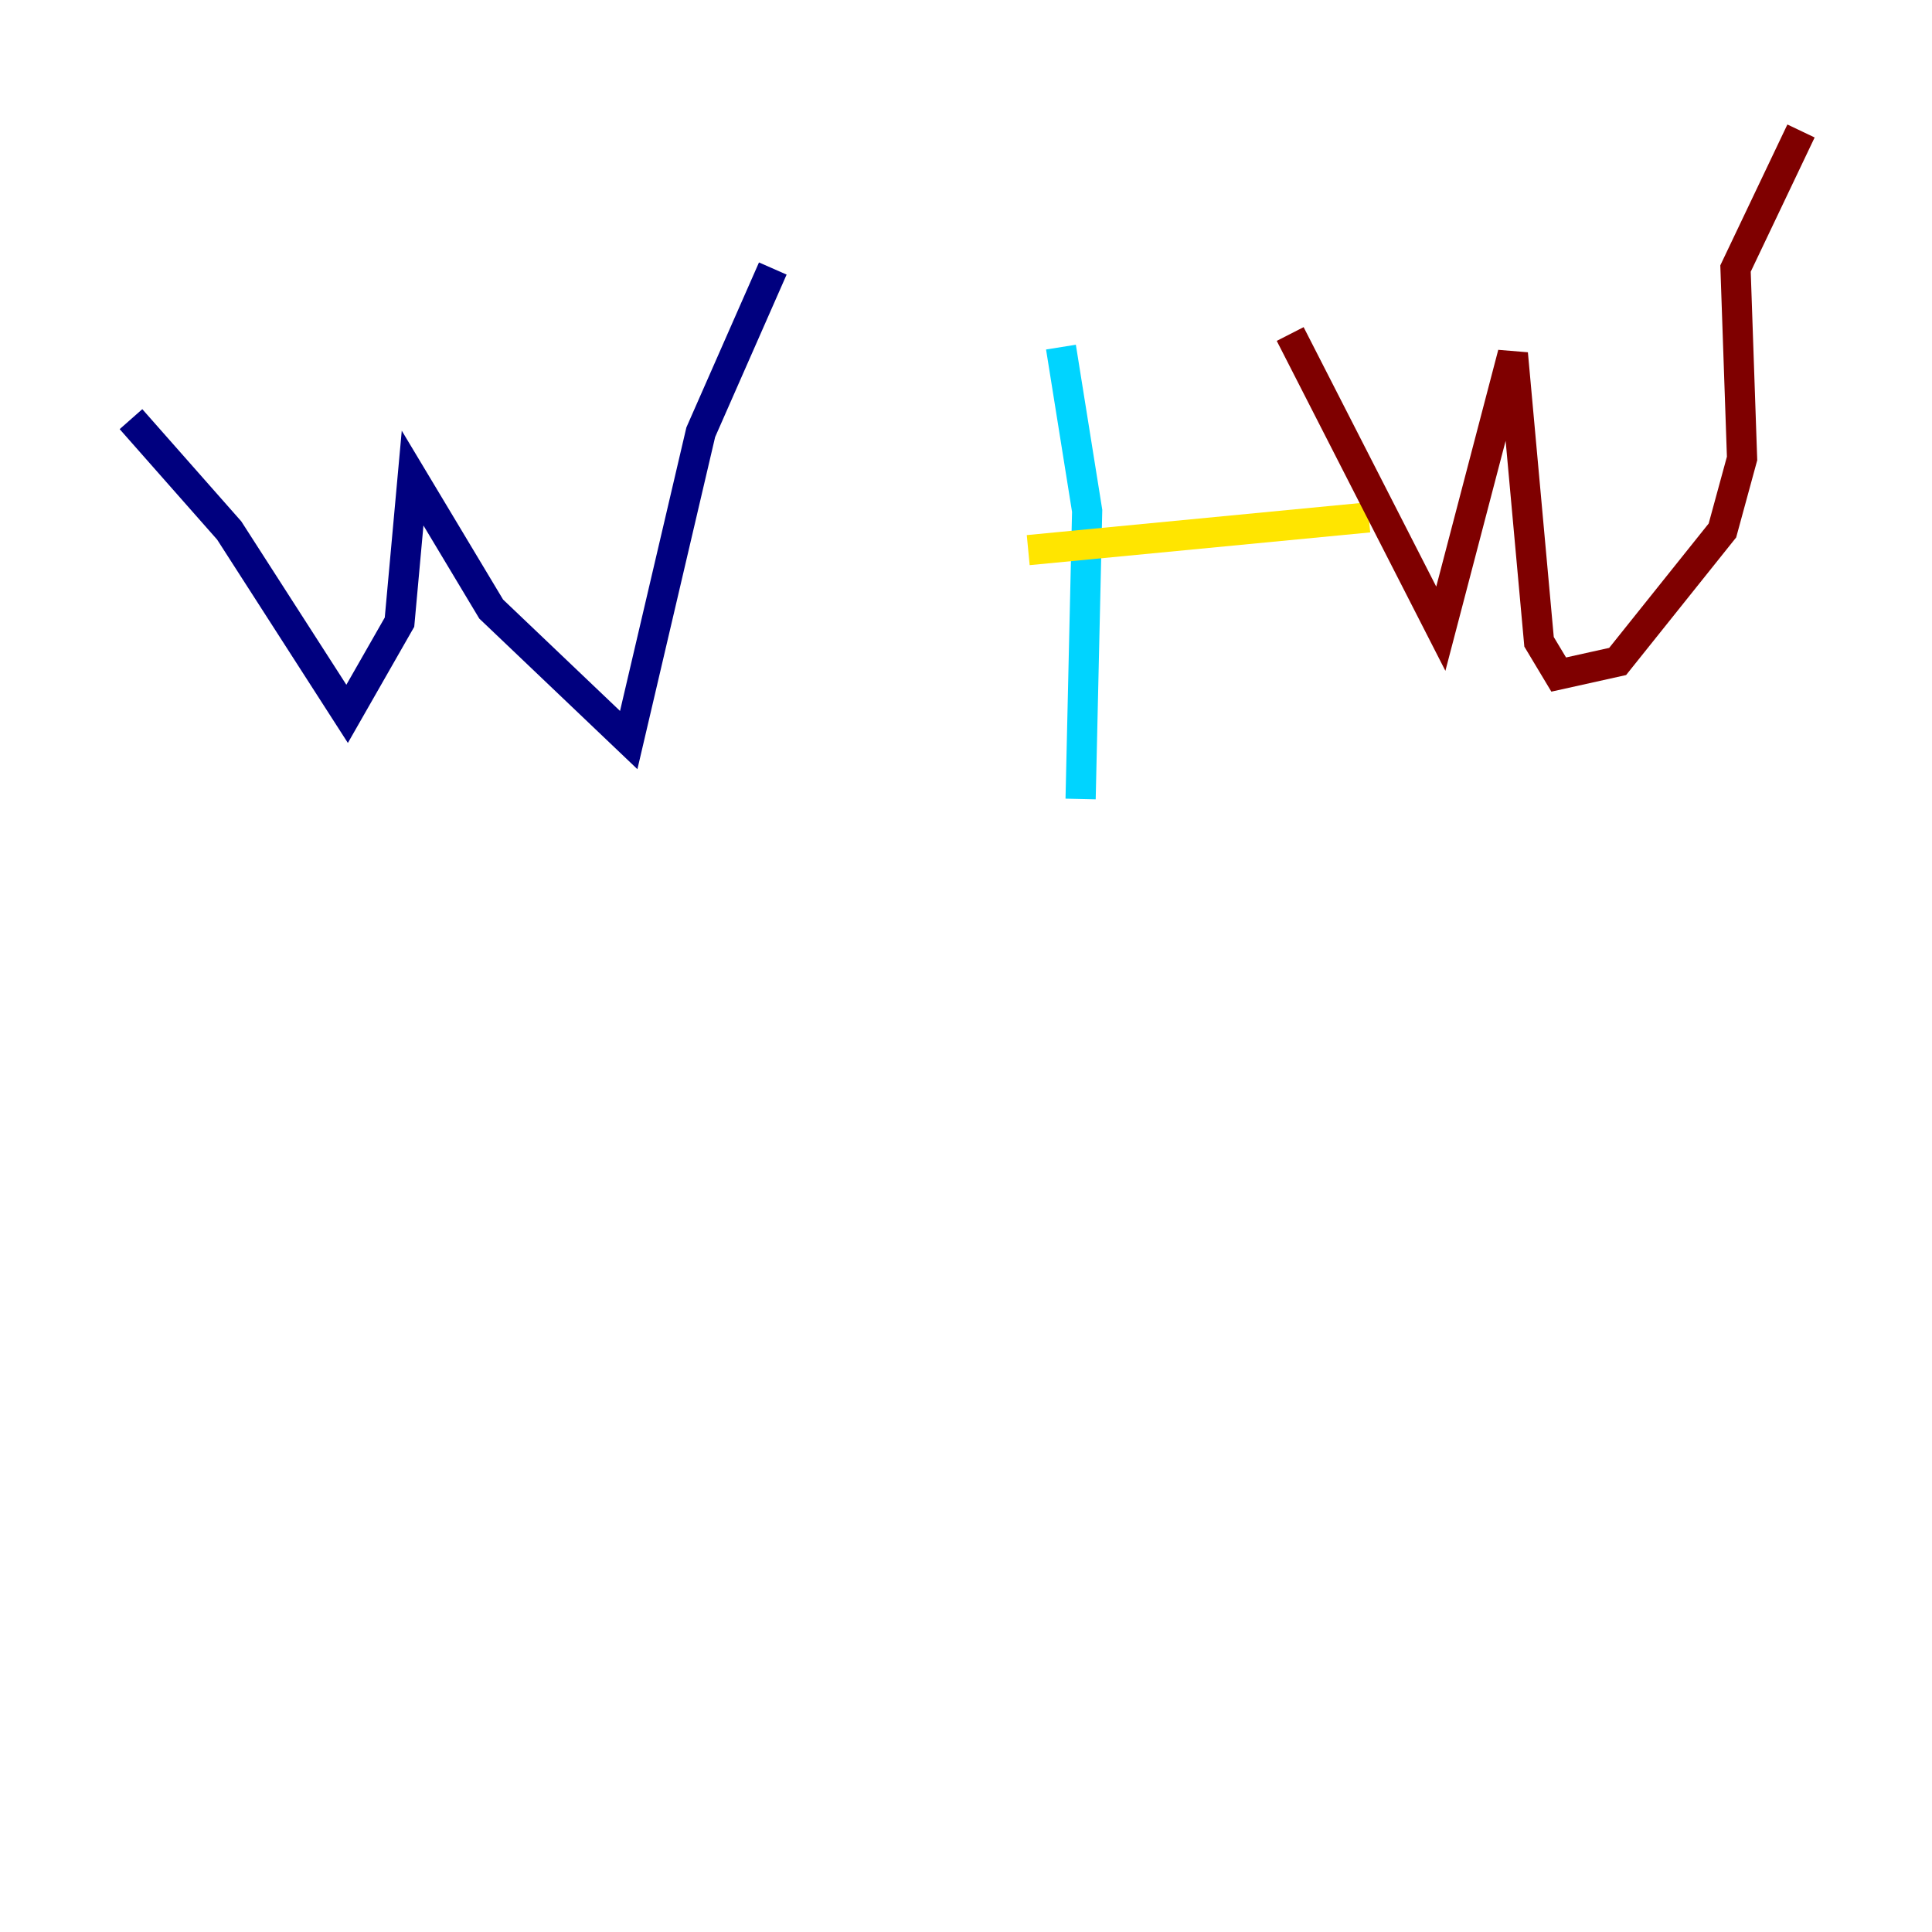 <?xml version="1.0" encoding="utf-8" ?>
<svg baseProfile="tiny" height="128" version="1.2" viewBox="0,0,128,128" width="128" xmlns="http://www.w3.org/2000/svg" xmlns:ev="http://www.w3.org/2001/xml-events" xmlns:xlink="http://www.w3.org/1999/xlink"><defs /><polyline fill="none" points="8.678,27.77 15.186,35.146 22.997,47.295 26.468,41.22 27.336,31.675 32.542,40.352 41.654,49.031 46.427,28.637 51.2,17.79" stroke="#00007f" stroke-width="2" /><polyline fill="none" points="70.291,22.997 72.027,33.844 71.593,52.936" stroke="#00d4ff" stroke-width="2" /><polyline fill="none" points="68.122,36.447 90.685,34.278" stroke="#ffe500" stroke-width="2" /><polyline fill="none" points="85.478,22.129 95.458,41.654 100.231,23.43 101.966,42.522 103.268,44.691 107.173,43.824 114.115,35.146 115.417,30.373 114.983,17.79 119.322,8.678" stroke="#7f0000" stroke-width="2" /></svg>